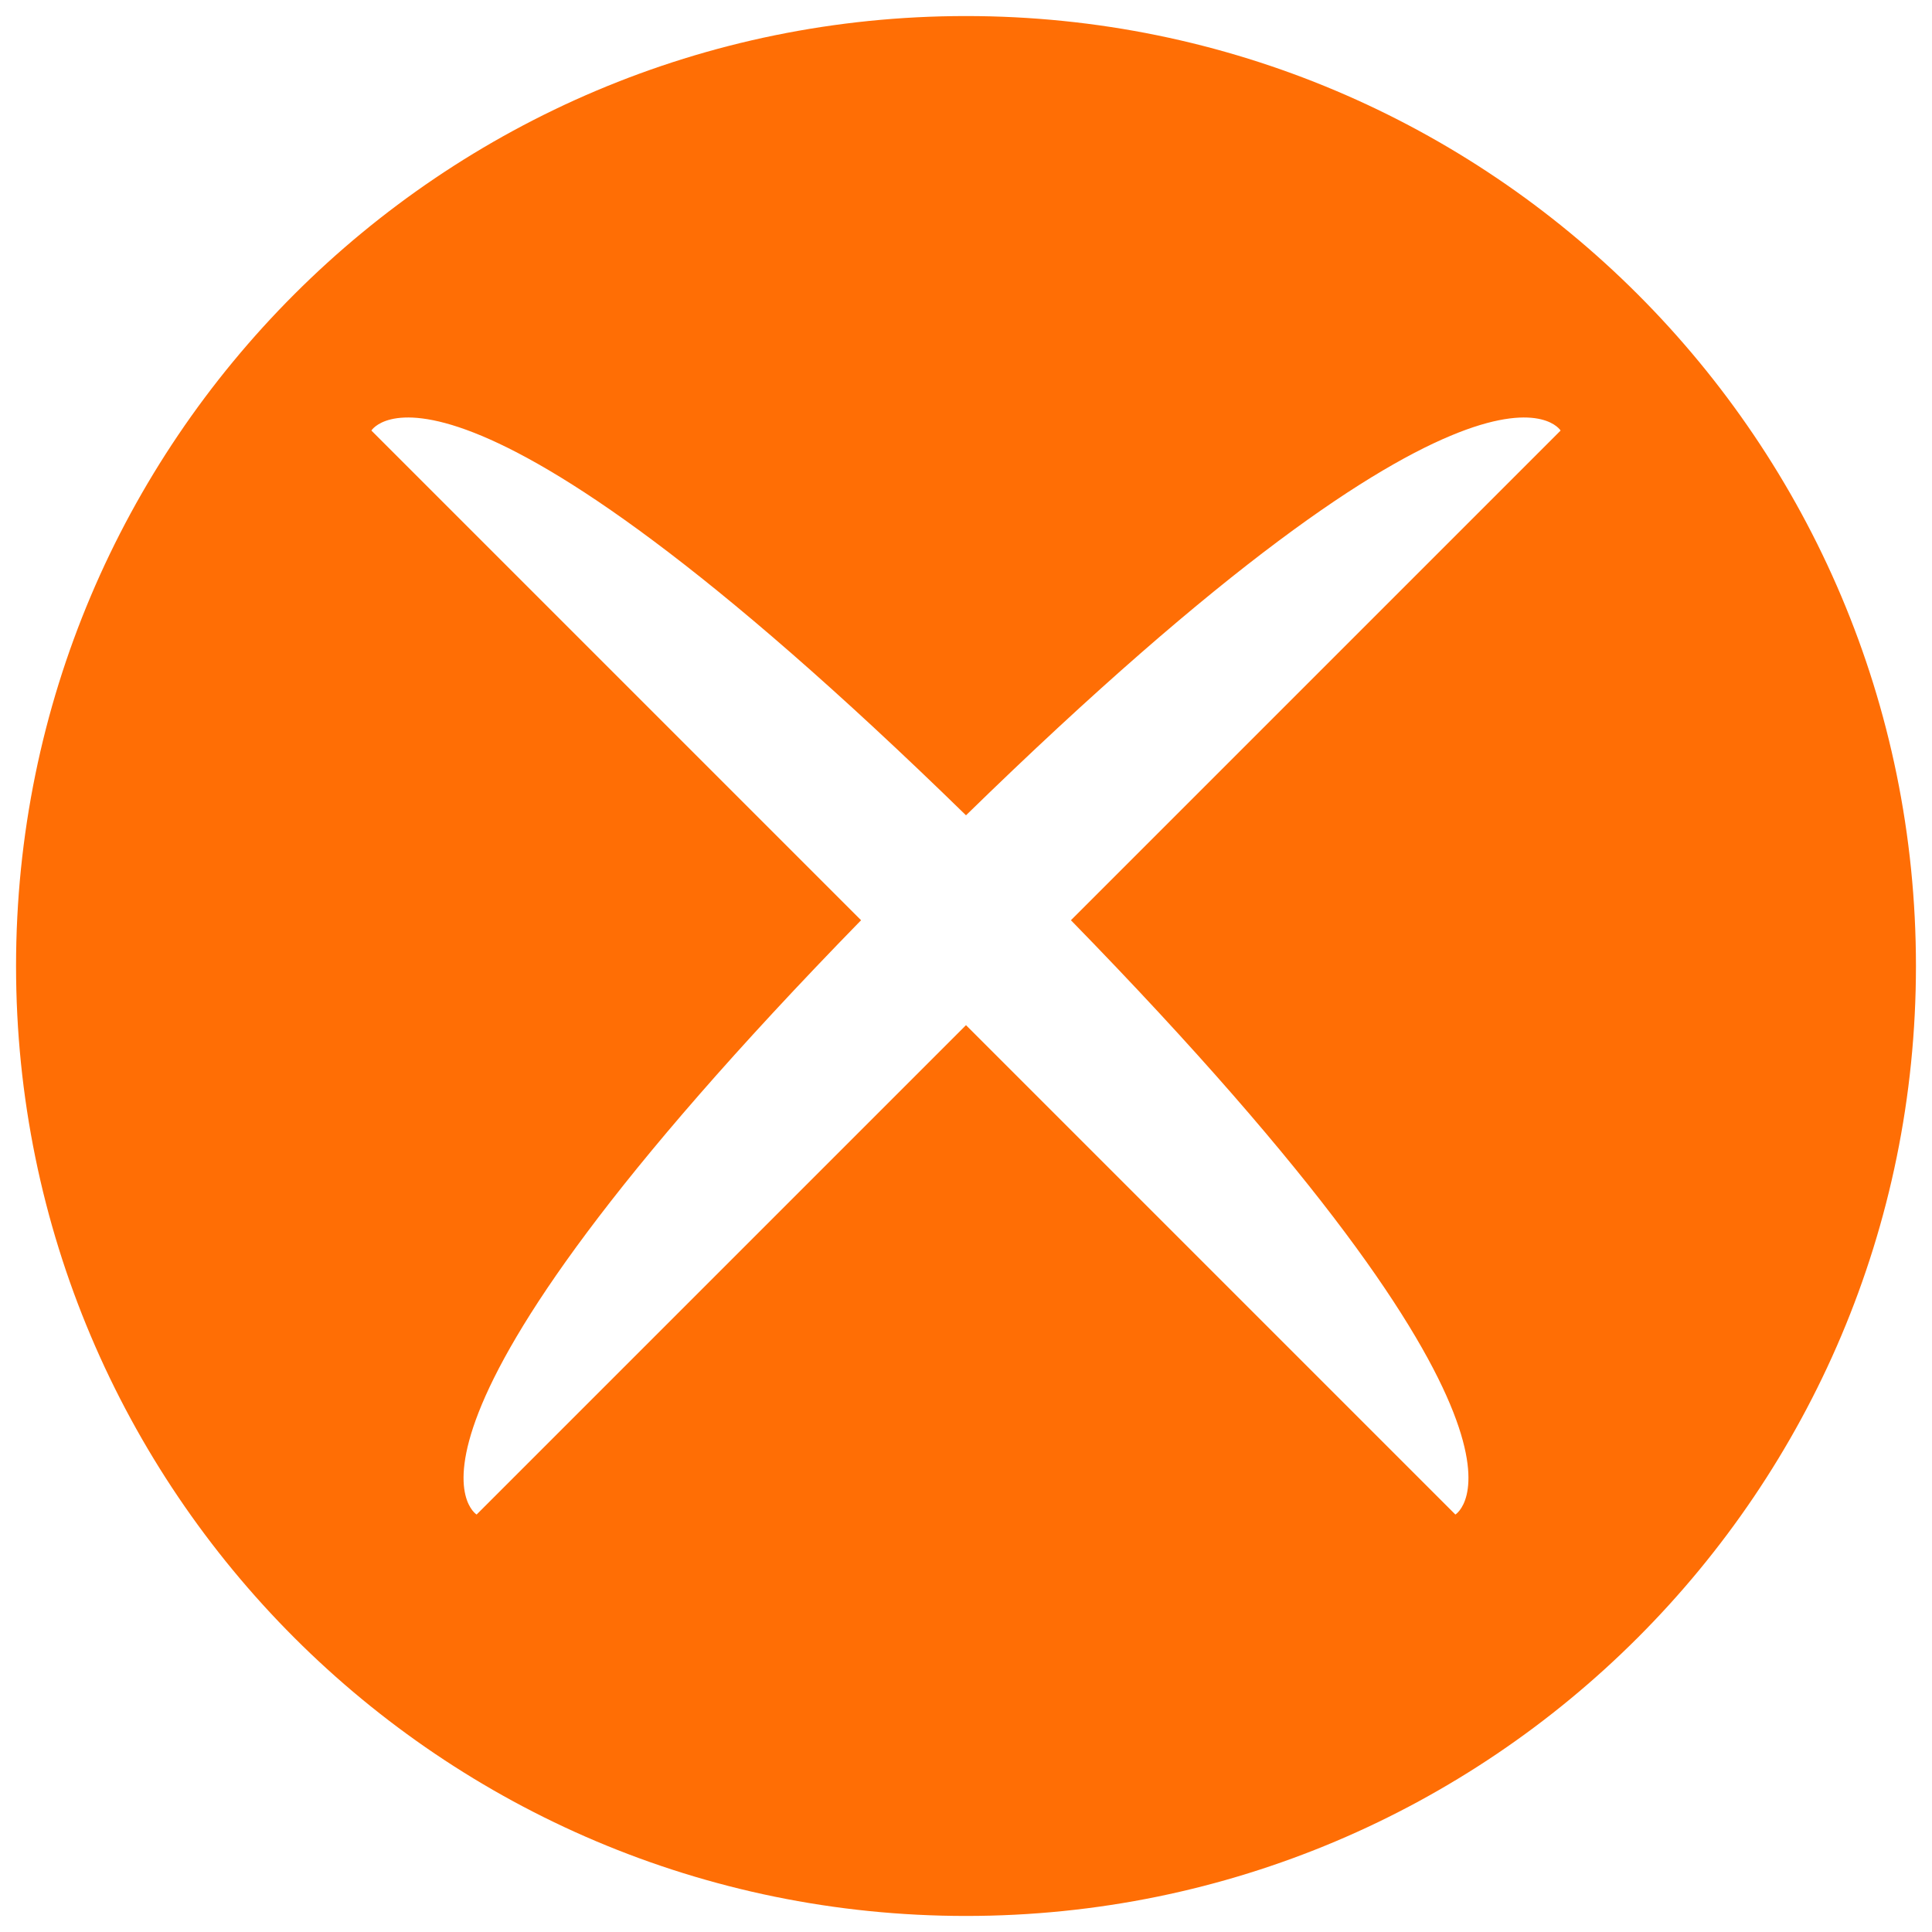 <svg width="13" height="13" viewBox="0 0 13 13" fill="none" xmlns="http://www.w3.org/2000/svg">
<path d="M6.5 0.108C2.97 0.108 0.108 2.97 0.108 6.5C0.108 10.03 2.97 12.892 6.5 12.892C10.03 12.892 12.892 10.03 12.892 6.5C12.892 2.97 10.03 0.108 6.5 0.108ZM9.793 10.191L6.5 6.898L3.207 10.191C3.207 10.191 2.381 9.69 5.794 6.192L2.499 2.897C2.499 2.897 3.001 2.071 6.5 5.486C10 2.071 10.501 2.897 10.501 2.897L7.206 6.192C10.619 9.69 9.793 10.191 9.793 10.191Z" fill="#FF6E05"/>
</svg>
